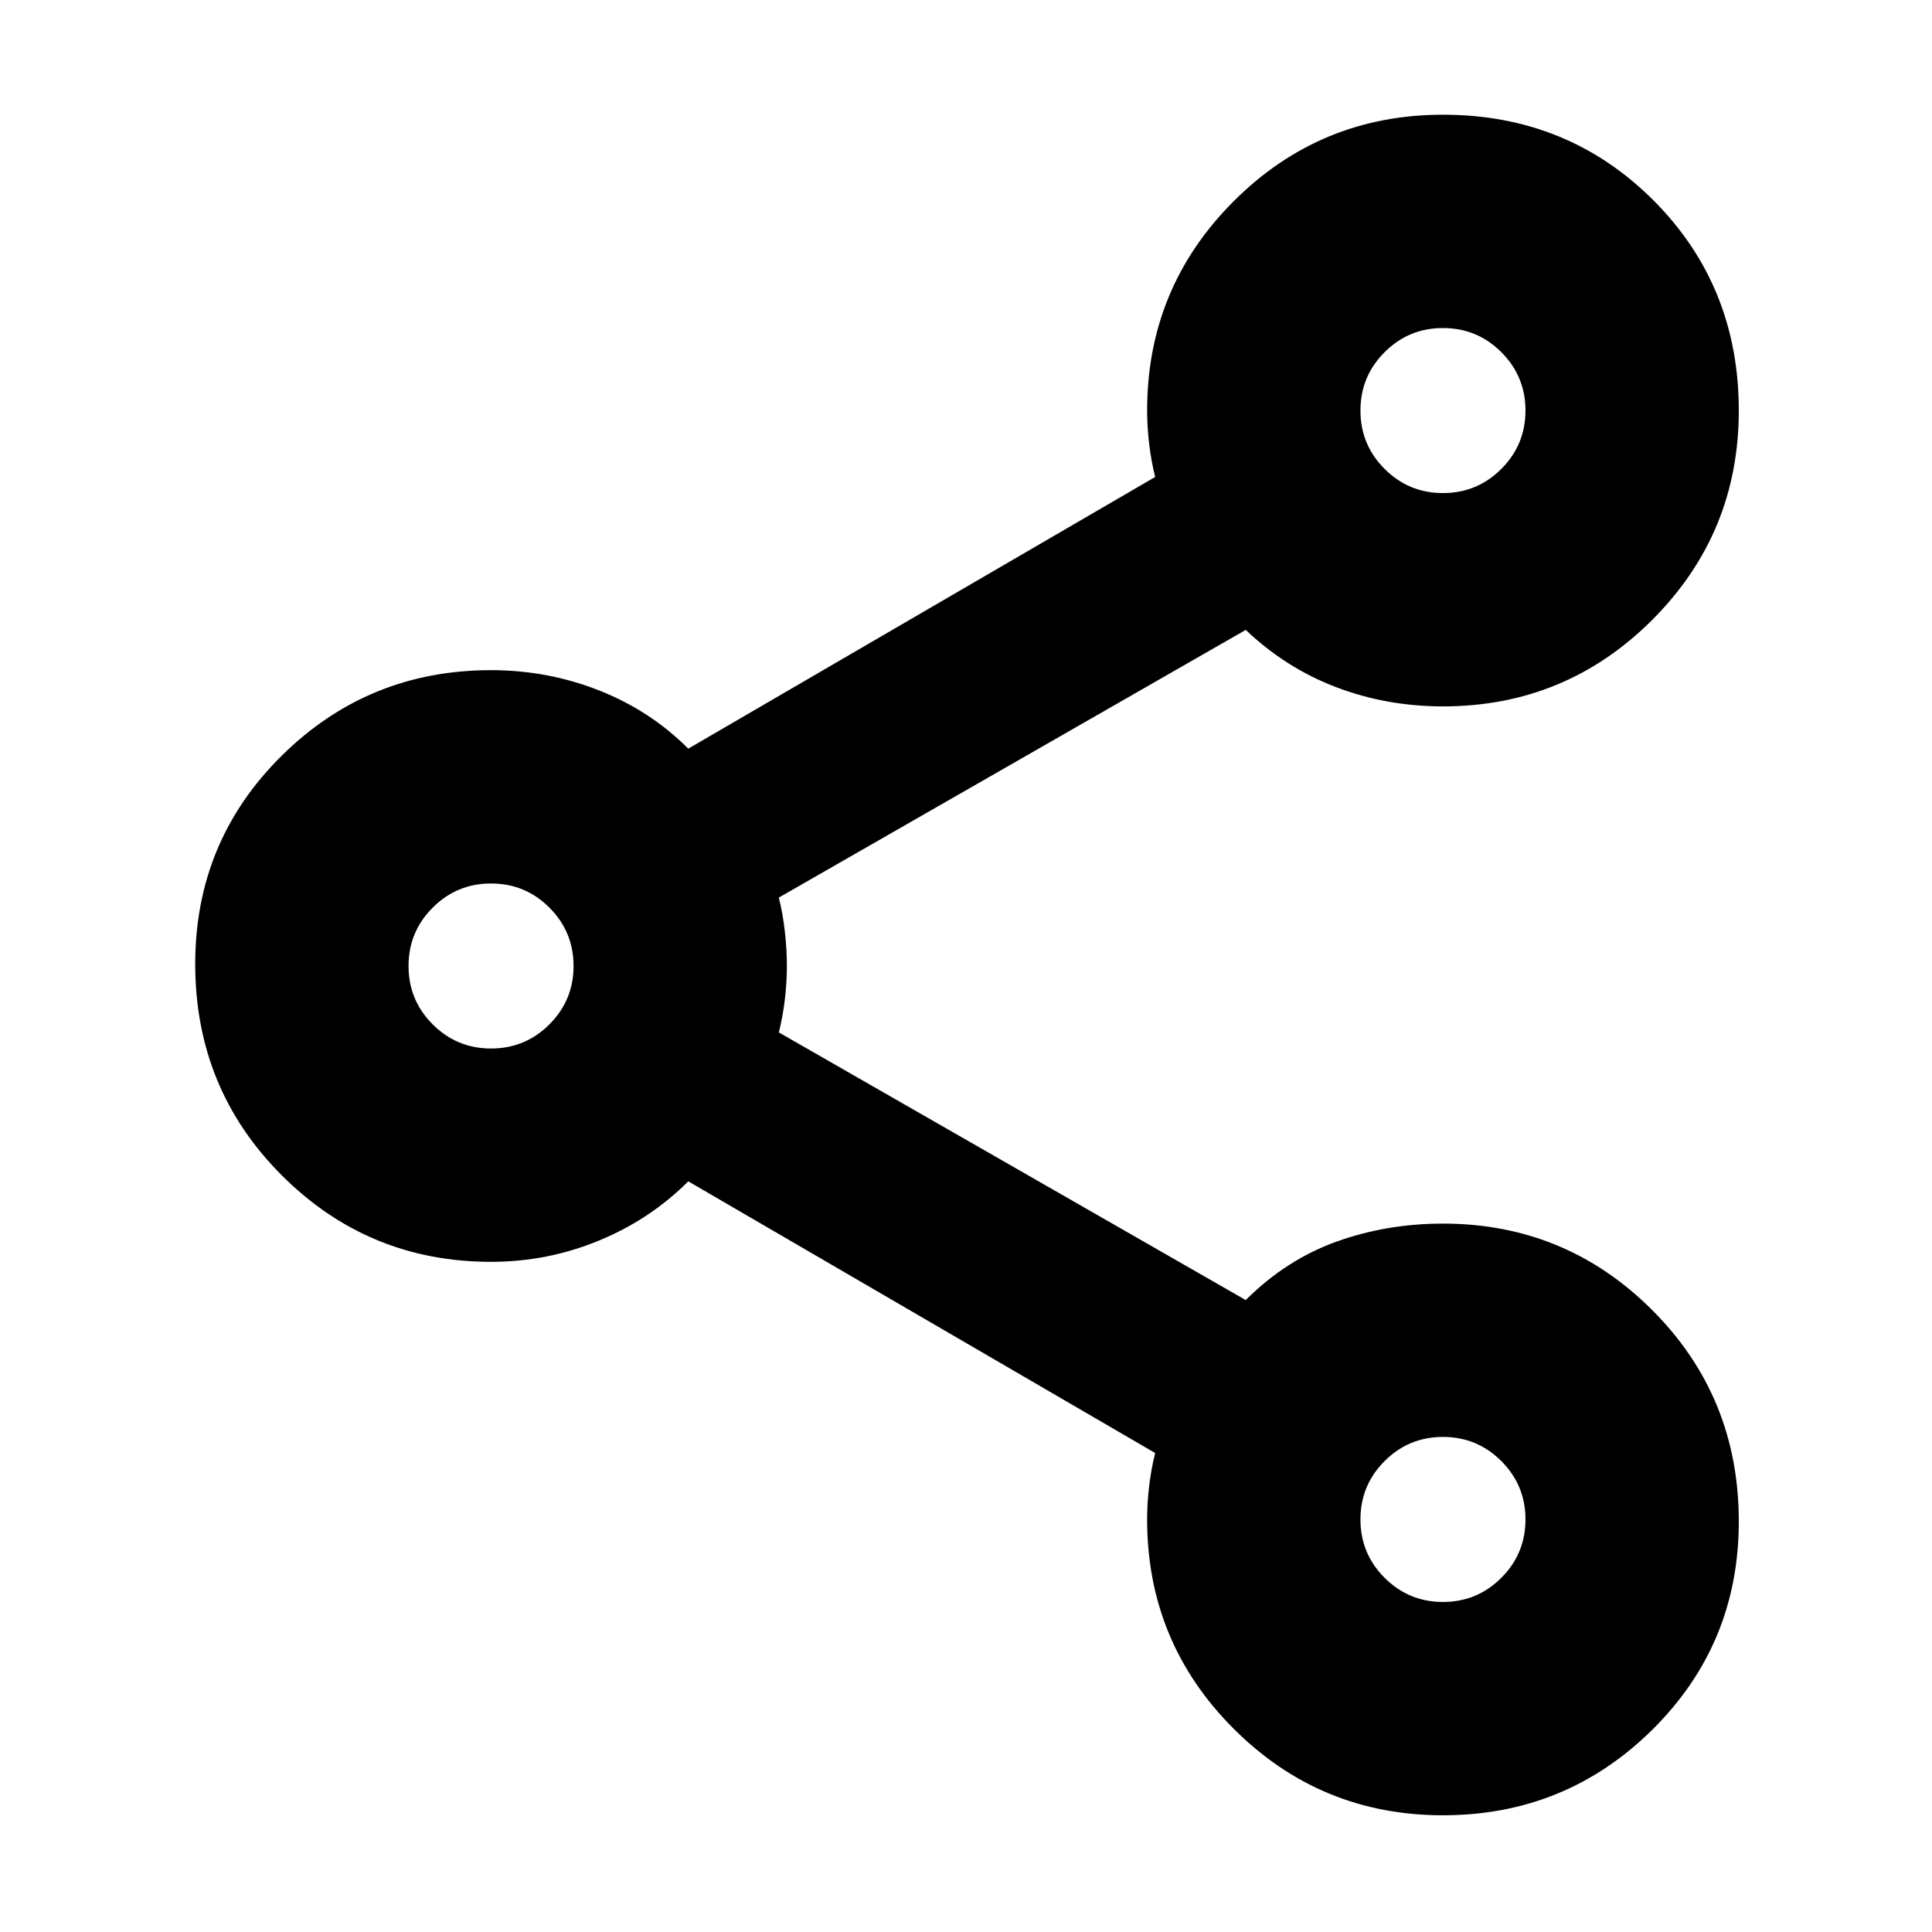 <svg xmlns="http://www.w3.org/2000/svg" height="24" width="24"><path d="M17.925 22.55q-1.525 0-2.6-1.075-1.075-1.075-1.075-2.6 0-.2.025-.413.025-.212.075-.412l-5.8-3.375q-.475.475-1.112.737-.638.263-1.338.263-1.525 0-2.6-1.075-1.075-1.075-1.075-2.625 0-1.525 1.075-2.588 1.075-1.062 2.6-1.062.7 0 1.338.25.637.25 1.112.725l5.8-3.375q-.05-.2-.075-.413-.025-.212-.025-.412 0-1.525 1.075-2.6 1.075-1.075 2.6-1.075 1.55 0 2.613 1.062Q21.6 3.55 21.6 5.1q0 1.525-1.075 2.6-1.075 1.075-2.6 1.075-.7 0-1.325-.238-.625-.237-1.125-.712l-5.8 3.325q.05.2.075.425.025.225.025.425 0 .2-.025.412-.025.213-.075.413l5.8 3.325q.5-.5 1.125-.725.625-.225 1.325-.225 1.525 0 2.6 1.075Q21.6 17.35 21.6 18.9q0 1.525-1.075 2.588-1.075 1.062-2.6 1.062Zm0-16.425q.425 0 .725-.3t.3-.725q0-.425-.3-.725t-.725-.3q-.425 0-.725.3t-.3.725q0 .425.3.725t.725.3ZM6.1 13.025q.425 0 .725-.3t.3-.725q0-.425-.3-.725t-.725-.3q-.425 0-.725.3t-.3.725q0 .425.3.725t.725.3ZM17.925 19.9q.425 0 .725-.3t.3-.725q0-.425-.3-.725t-.725-.3q-.425 0-.725.3t-.3.725q0 .425.3.725t.725.3Zm0-14.8ZM6.1 12Zm11.825 6.875Z"/></svg>